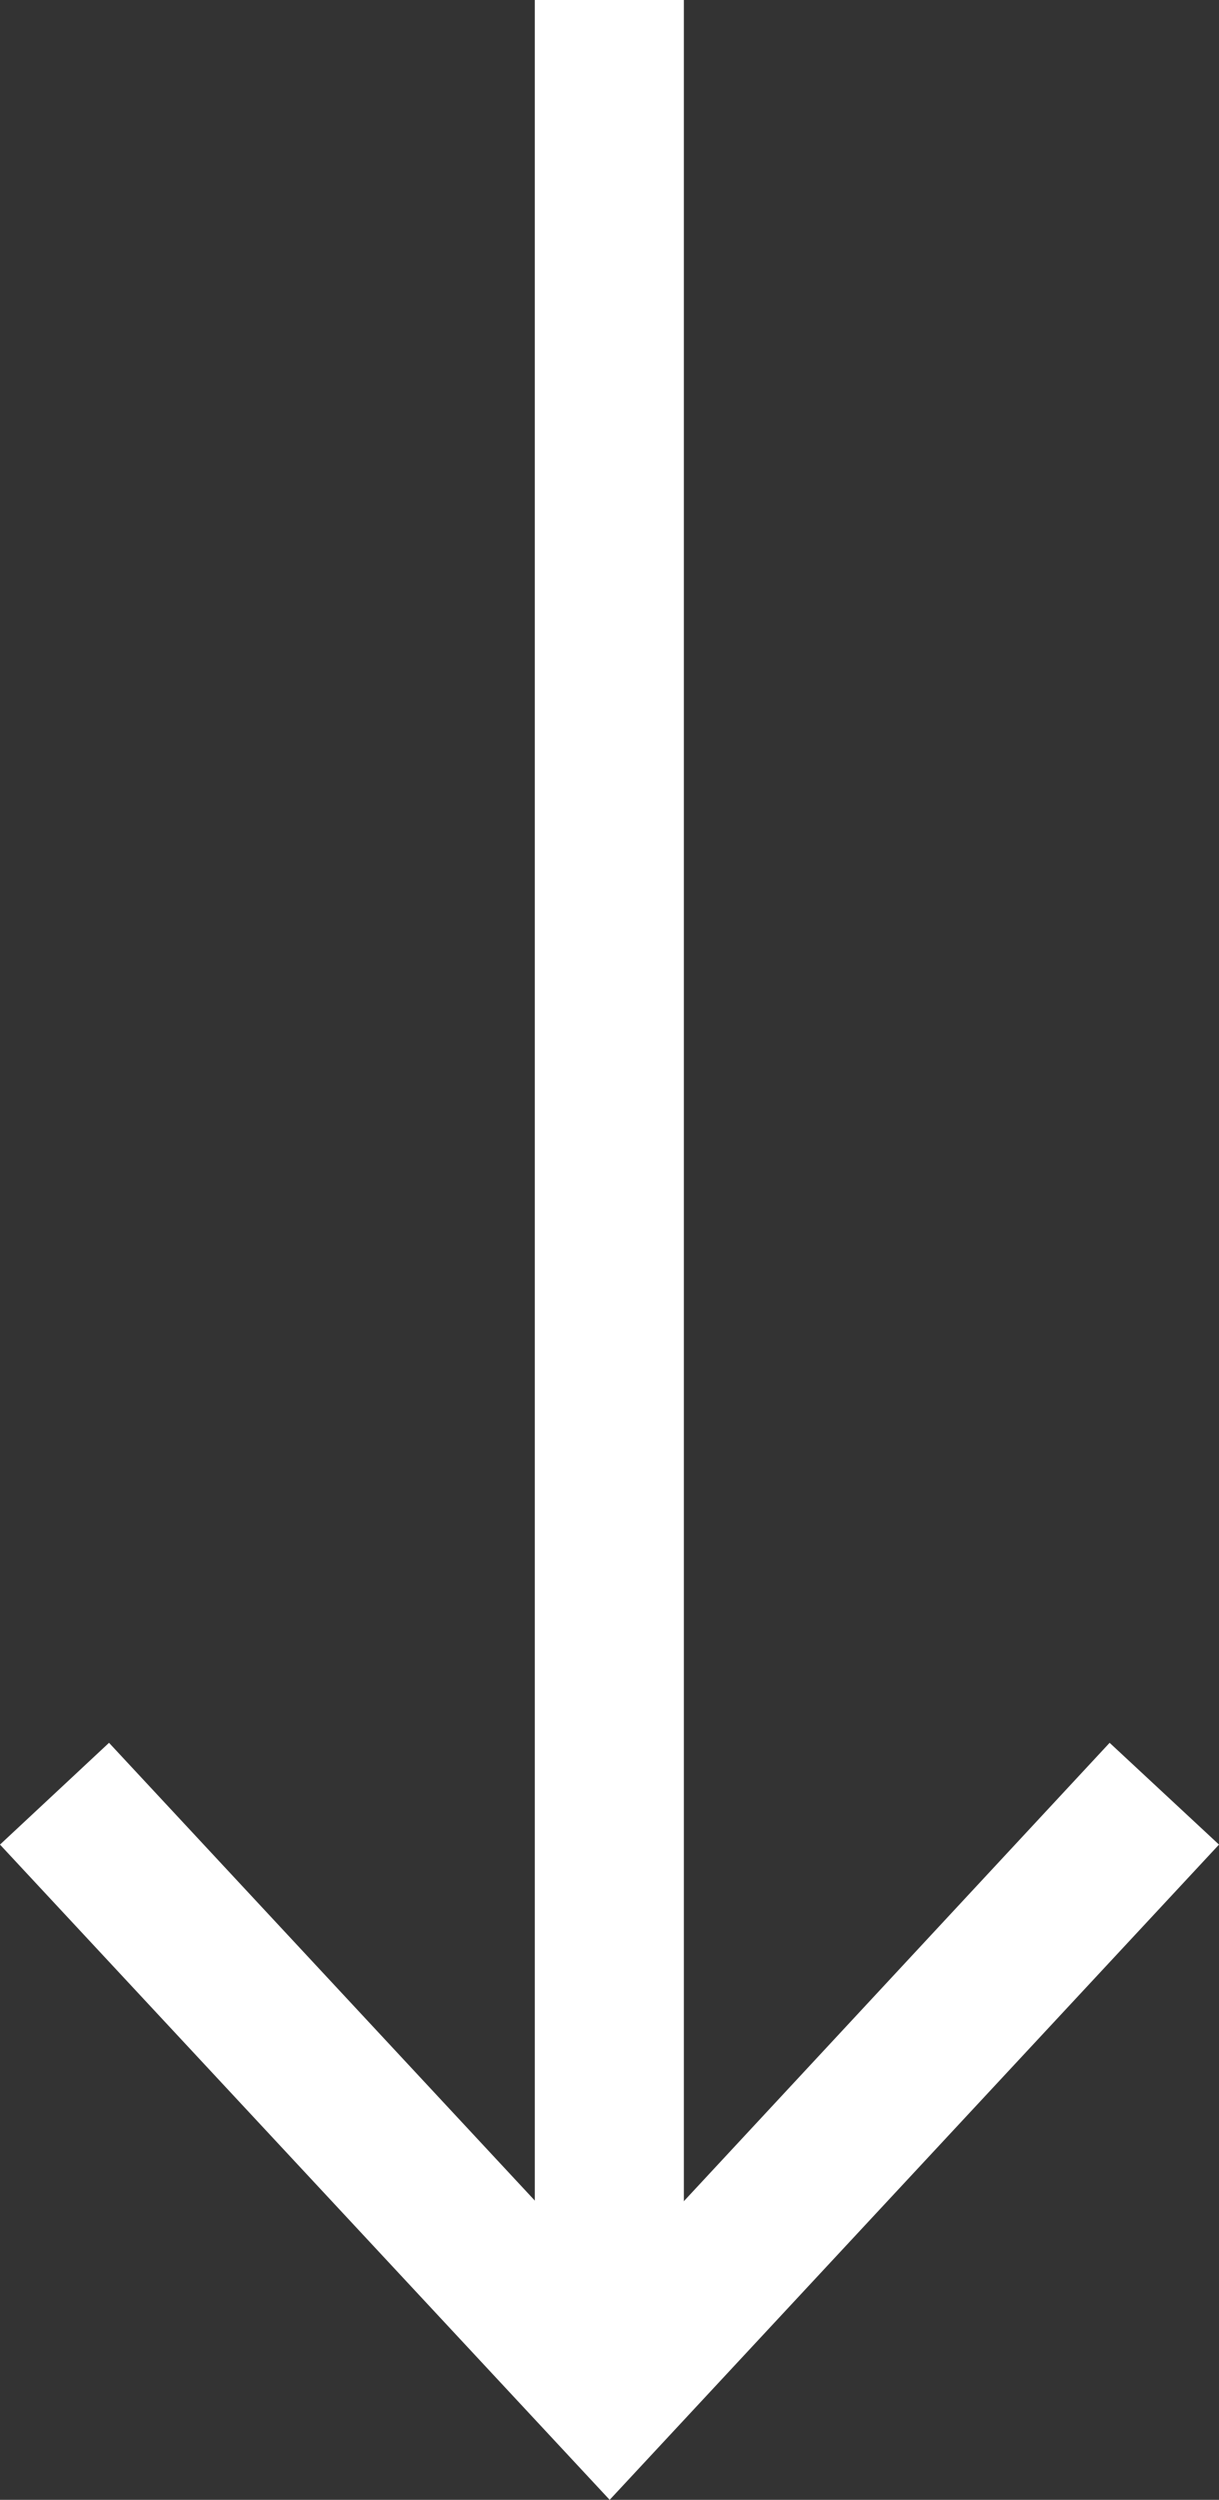<svg xmlns="http://www.w3.org/2000/svg" viewBox="0 0 35.33 72.45"><rect x="0" y="0" width="35.33" height="72.45" fill="#333333" stroke="none"/><defs><style>.cls-1{fill:#fff;}</style></defs><title>Asset 7</title><g id="Layer_2" data-name="Layer 2"><g id="Layer_1-2" data-name="Layer 1"><rect class="cls-1" x="15.5" width="4.32" height="67.77"/><polygon class="cls-1" points="35.33 53.46 32.16 50.51 17.67 66.11 3.16 50.51 0 53.46 17.67 72.45 35.33 53.46"/></g></g></svg>
